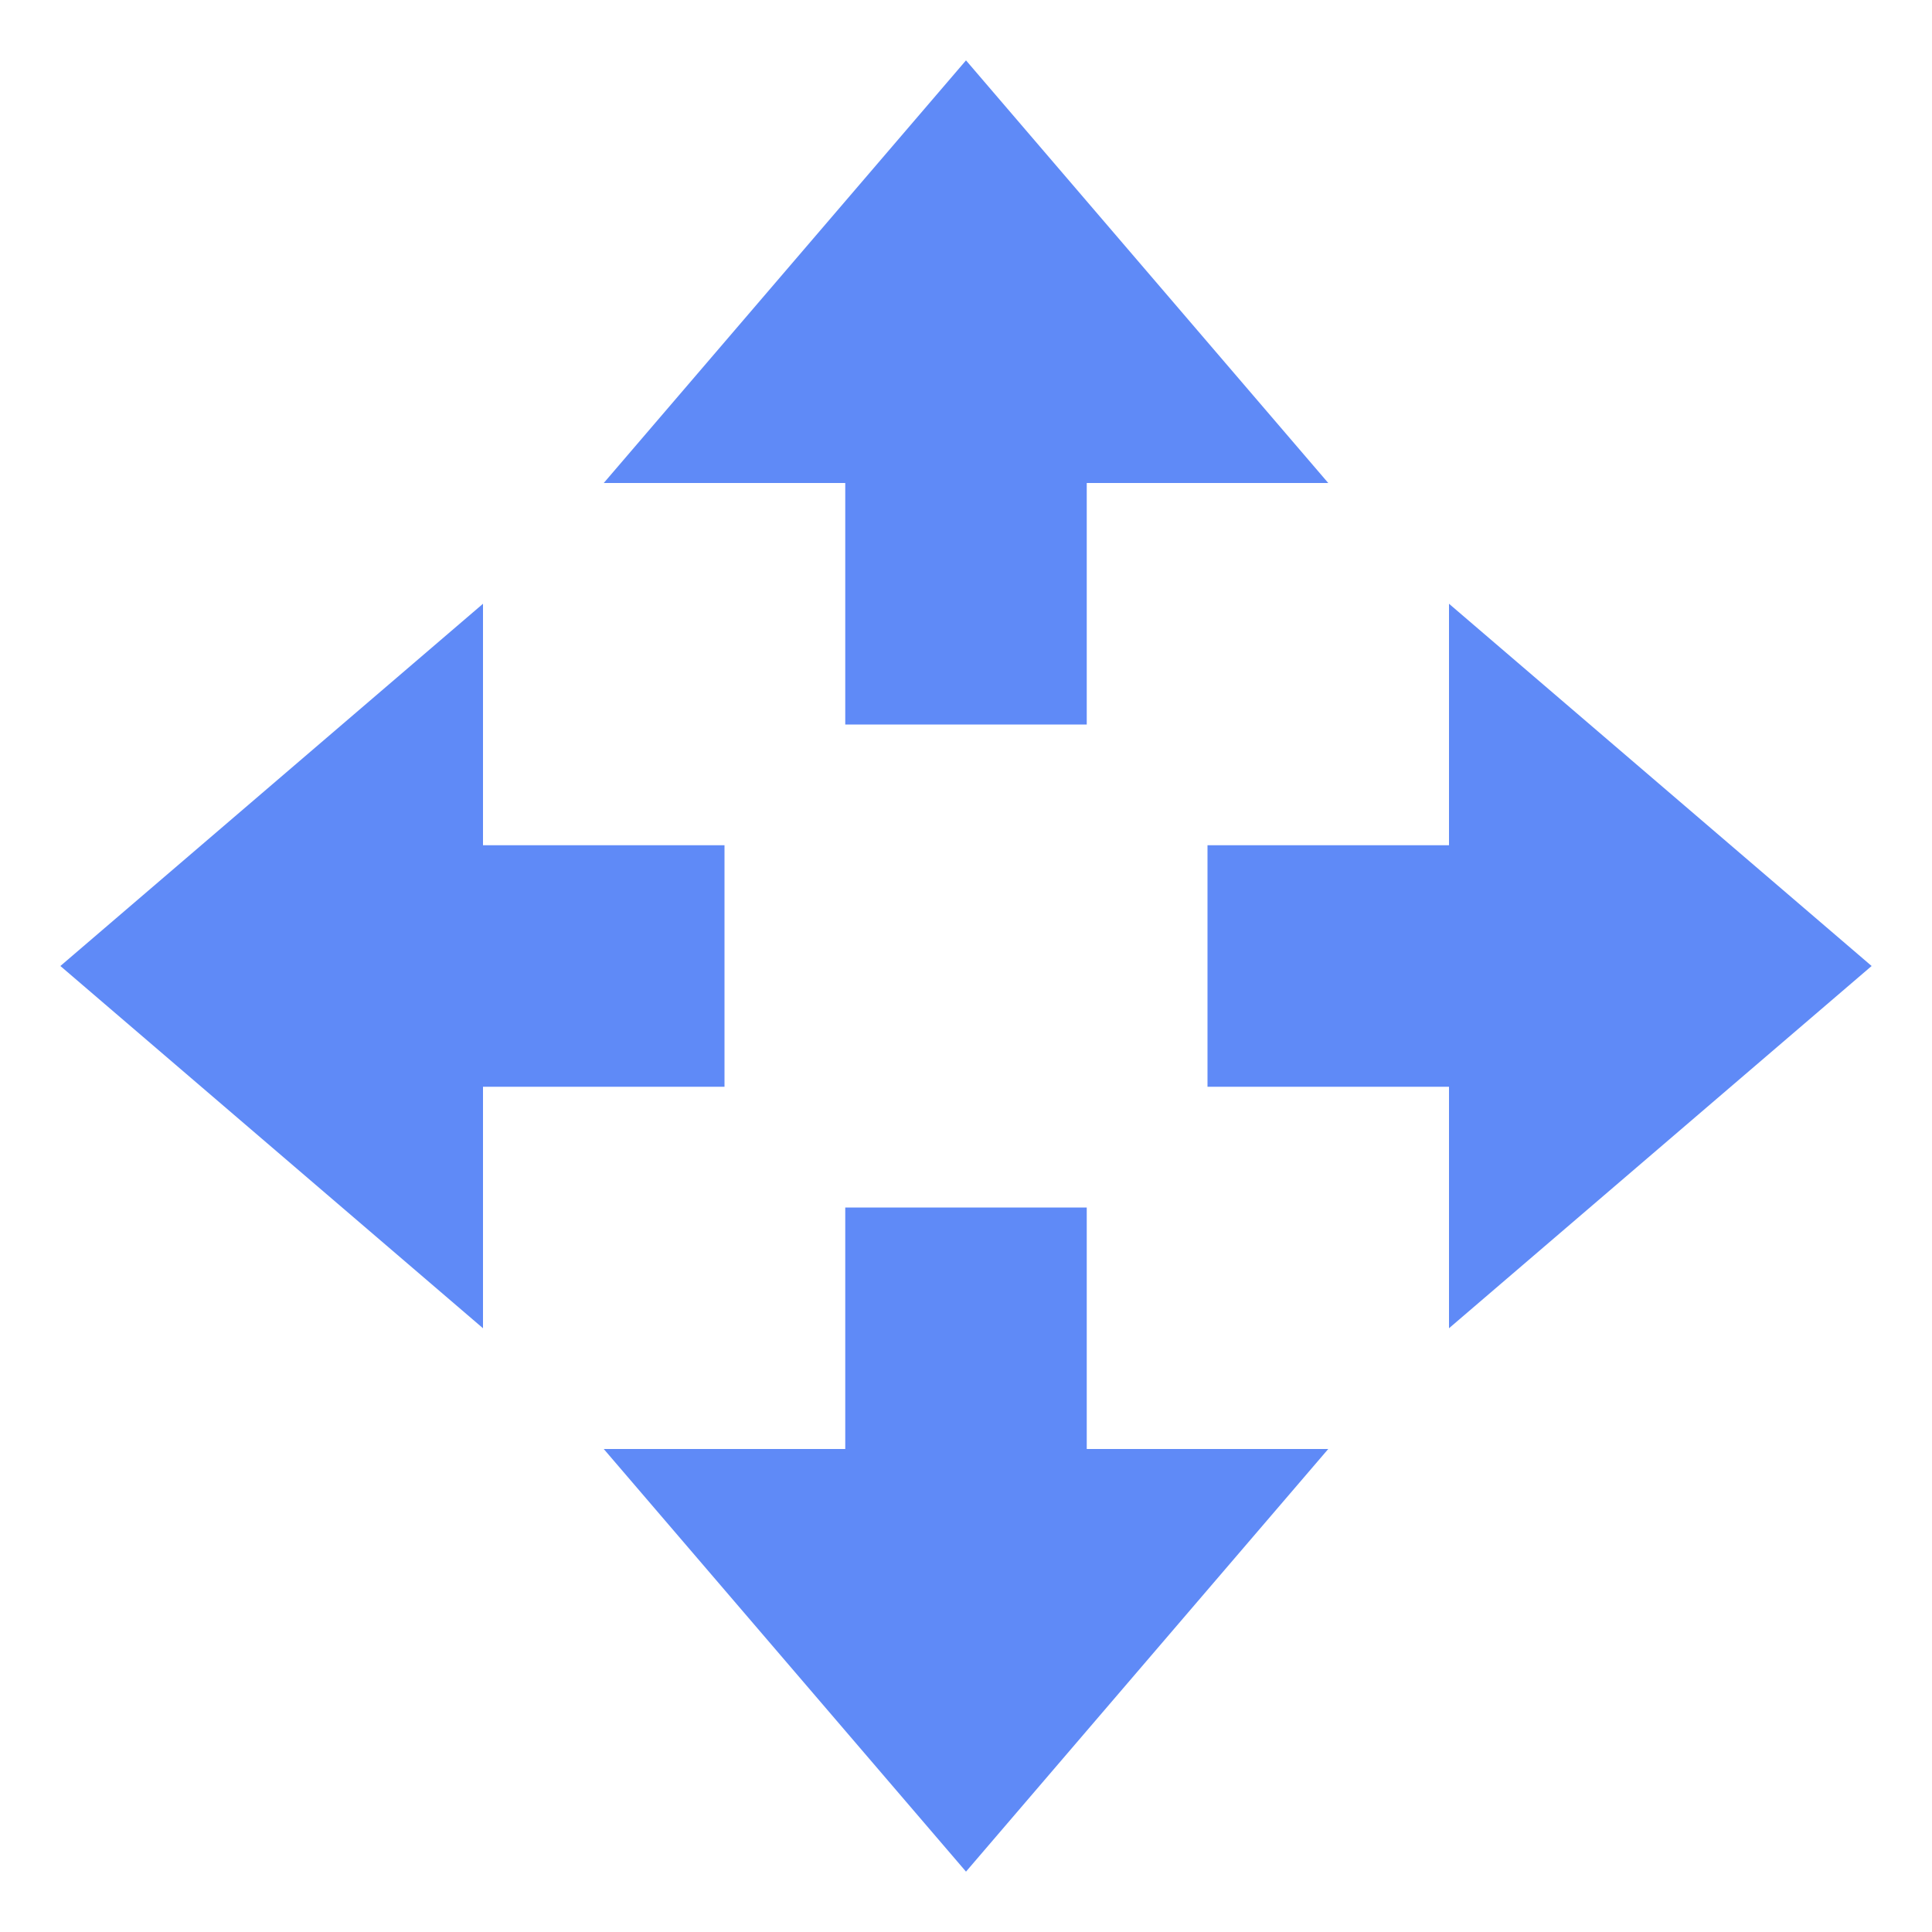 <svg xmlns="http://www.w3.org/2000/svg" width="16" height="16" version="1.1">
 <path style="fill:#5f8af7" d="M 8,15.5 5,12 H 7 V 10 H 9 V 12 H 11 Z"/>
 <path style="fill:#5f8af7" d="M 8,0.5 5,4 H 7 V 6 H 9 V 4 H 11 Z"/>
 <path style="fill:#5f8af7" d="M 15.5,8 12,5 V 7 H 10 V 9 H 12 V 11 Z"/>
 <path style="fill:#5f8af7" d="M 0.5,8 4,5 V 7 H 6 V 9 H 4 V 11 Z"/>
</svg>
